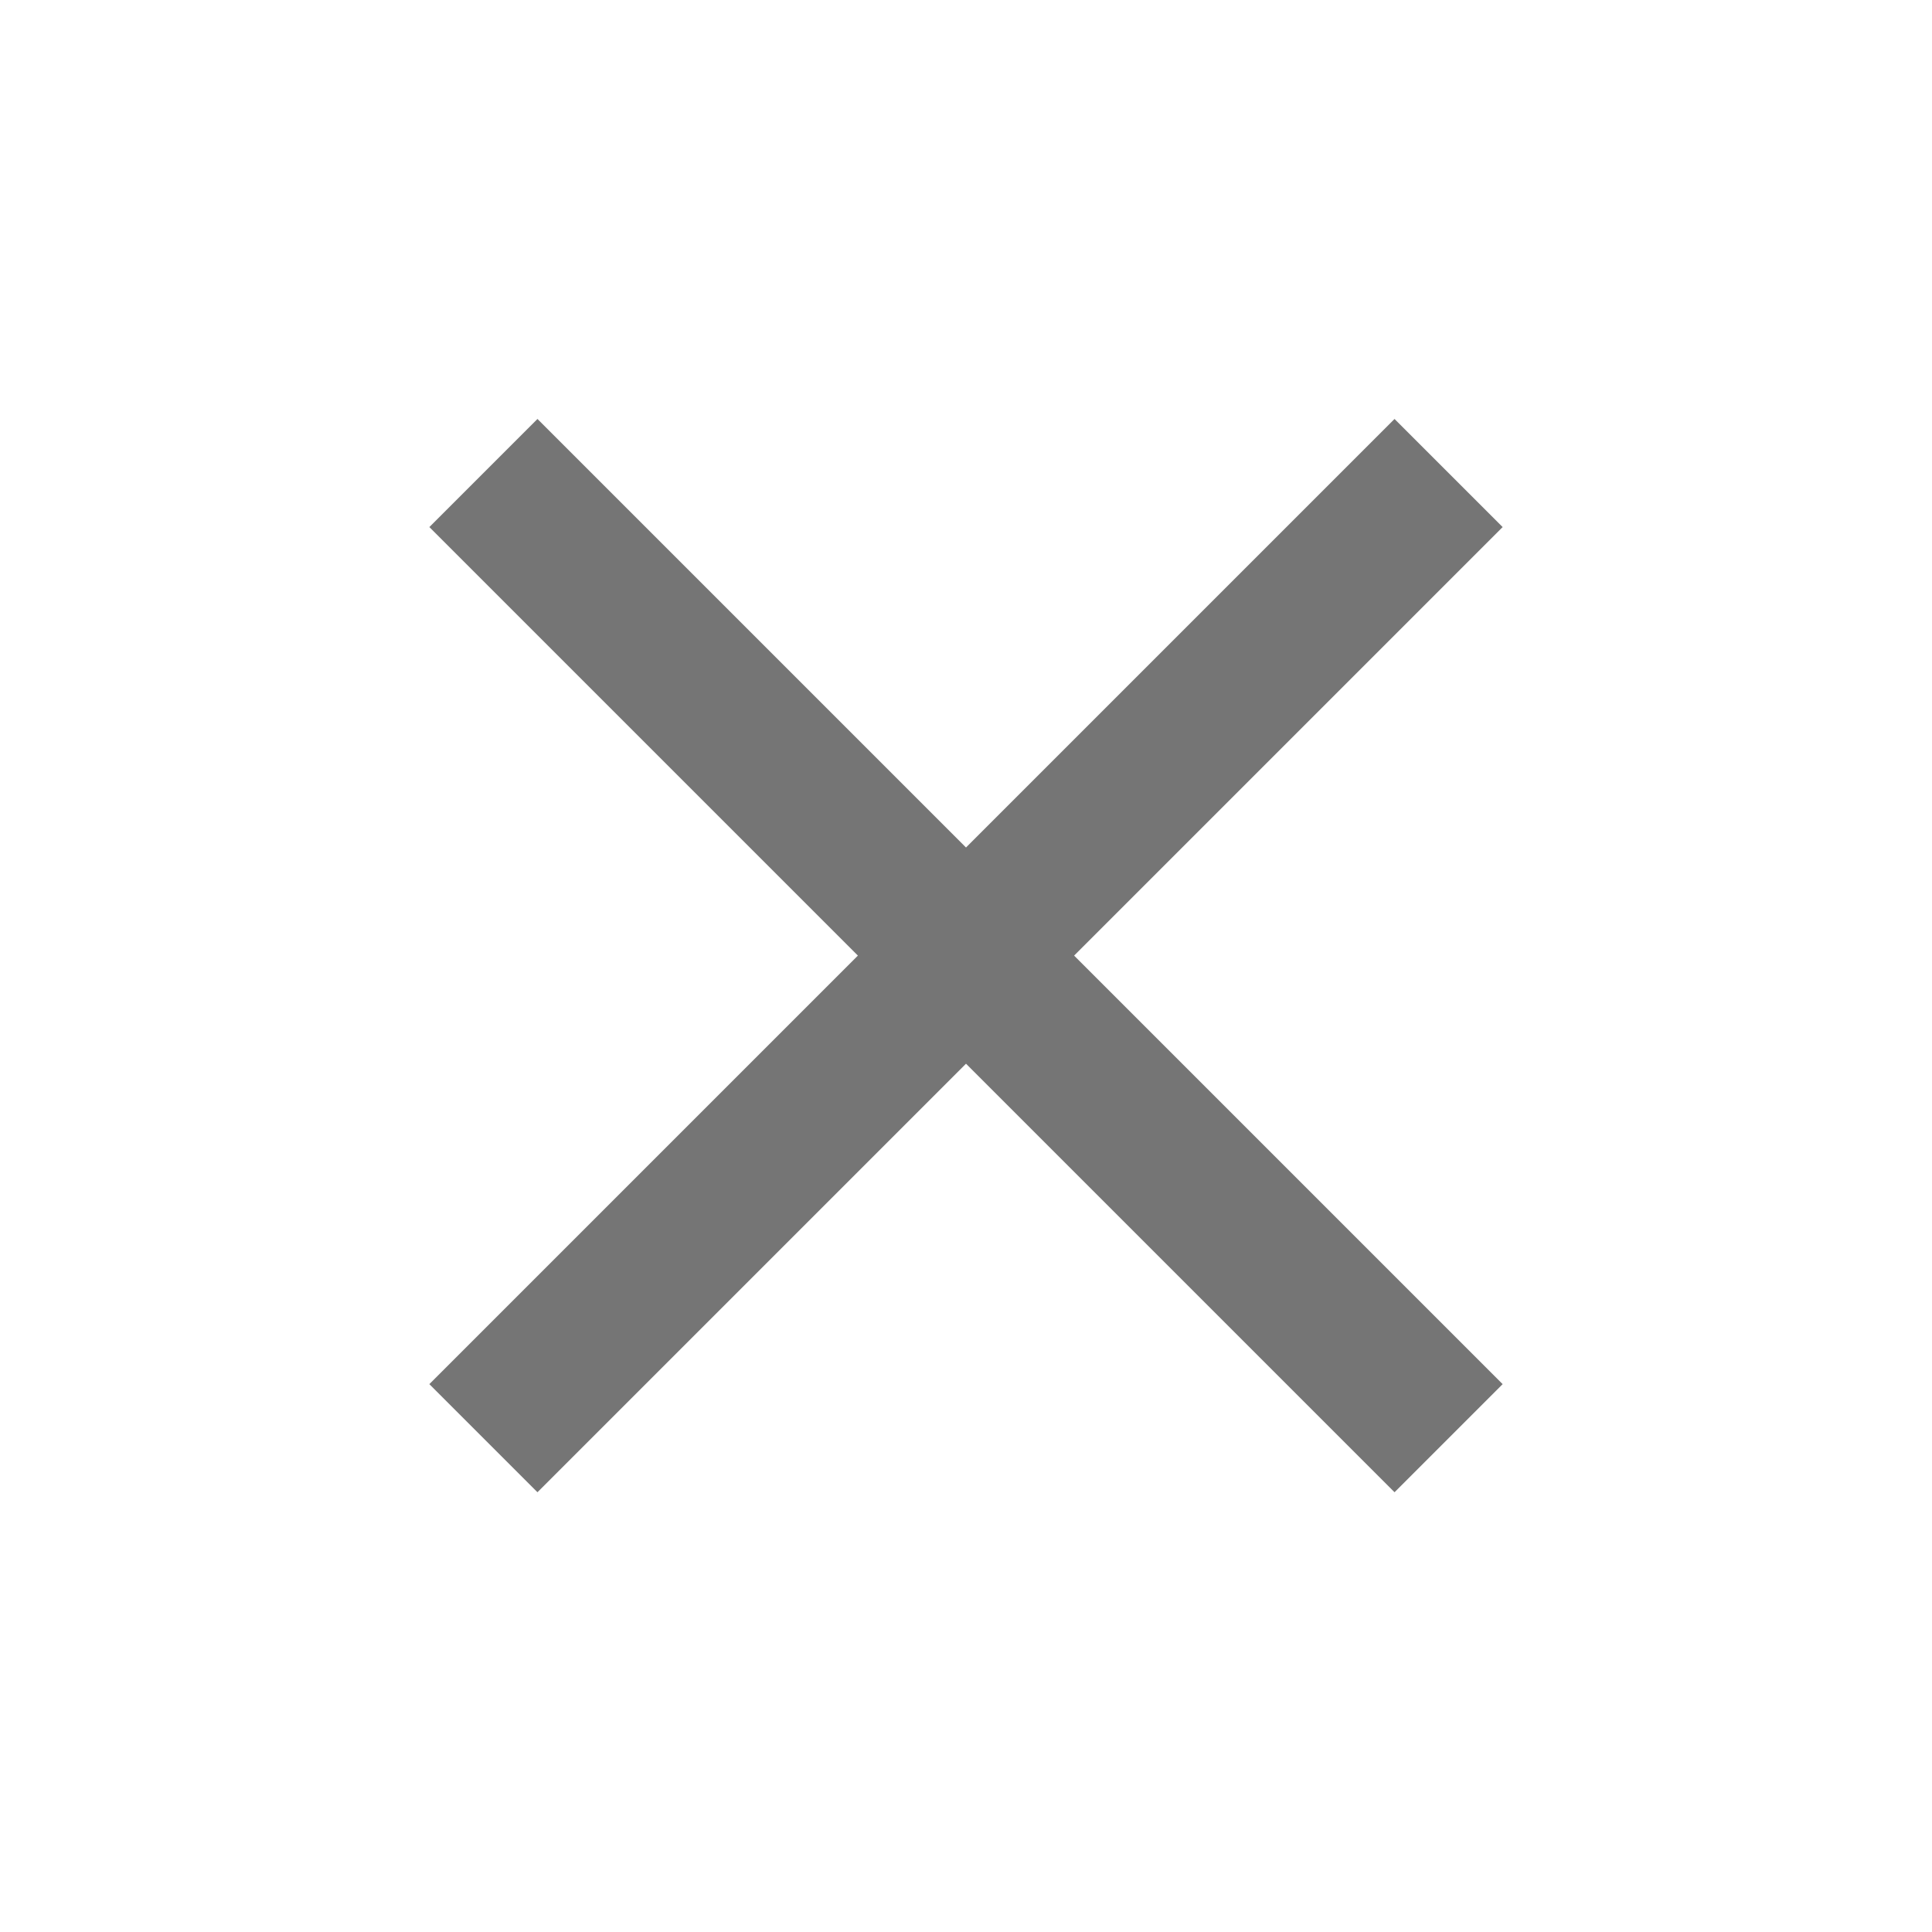 <svg width="21" height="21" viewBox="0 0 21 21" fill="none" xmlns="http://www.w3.org/2000/svg">
<path d="M16.333 5.729L15.158 4.554L10.5 9.212L5.842 4.554L4.667 5.729L9.325 10.387L4.667 15.045L5.842 16.22L10.5 11.562L15.158 16.22L16.333 15.045L11.675 10.387L16.333 5.729Z" fill="black" fill-opacity="0.54"/>
</svg>
